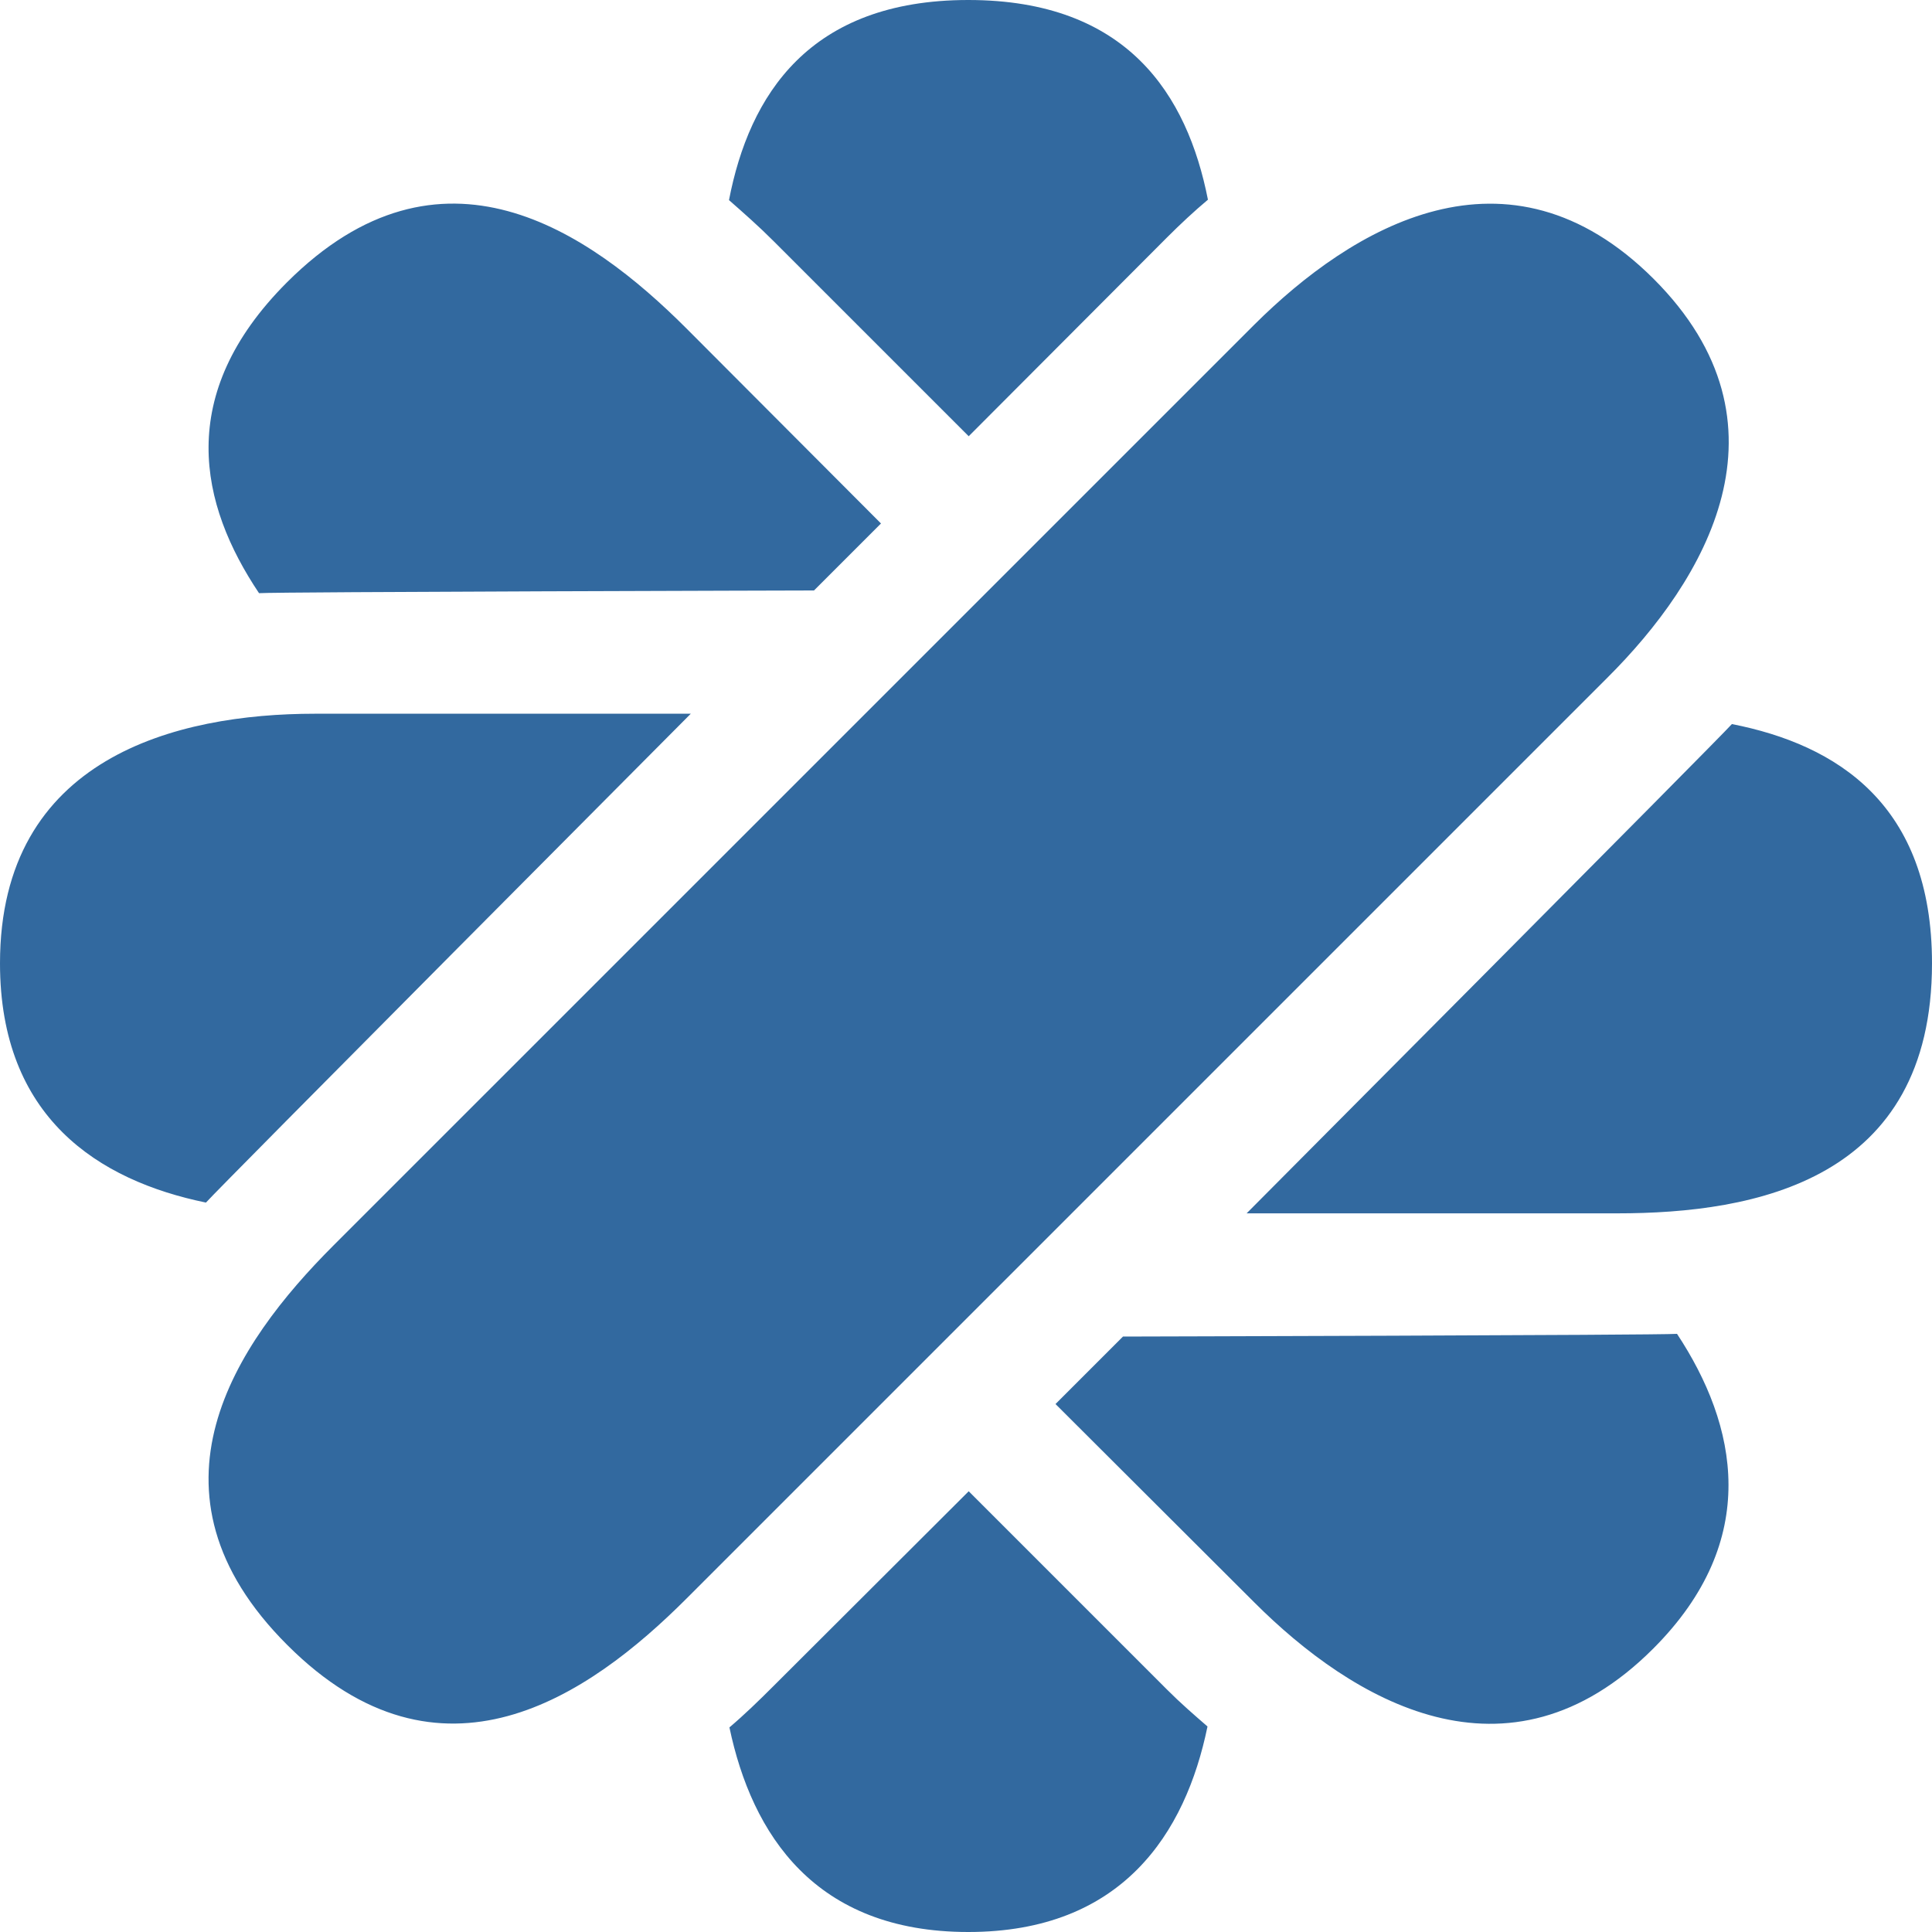 <svg width="40" height="40" viewBox="0 0 40 40" fill="none" xmlns="http://www.w3.org/2000/svg">
<path d="M34.236 5.773C31.21 2.756 27.989 4.711 25.968 6.723L6.899 25.791C4.879 27.812 2.765 30.884 5.95 34.06C9.125 37.235 12.188 35.121 14.209 33.101L33.278 14.032C35.298 12.021 37.253 8.79 34.236 5.773ZM16.015 4.991L20.056 9.032L24.162 4.916C24.441 4.637 24.721 4.376 25.009 4.134C24.581 1.965 23.343 0 20.047 0C16.75 0 15.512 1.974 15.093 4.143C15.4 4.413 15.708 4.683 16.015 4.991ZM24.162 34.981L20.056 30.875L16.015 34.907C15.708 35.214 15.41 35.503 15.102 35.764C15.568 37.98 16.872 40 20.047 40C23.231 40 24.544 37.961 25 35.745C24.721 35.503 24.441 35.261 24.162 34.981ZM14.302 14.777H6.518C3.659 14.777 0 15.68 0 19.944C0 23.138 2.039 24.441 4.264 24.898C4.525 24.6 14.302 14.777 14.302 14.777ZM35.857 14.991C35.614 15.27 25.81 25.121 25.81 25.121H33.482C36.341 25.121 40 24.441 40 19.944C40 16.657 38.035 15.419 35.857 14.991ZM16.853 12.225L18.24 10.838L14.209 6.797C12.188 4.777 9.125 2.663 5.94 5.847C3.613 8.175 4.134 10.447 5.363 12.281C5.745 12.253 16.853 12.225 16.853 12.225ZM23.25 27.672L21.853 29.069L25.968 33.175C27.989 35.196 31.21 37.151 34.227 34.134C36.48 31.881 35.968 29.506 34.721 27.616C34.32 27.644 23.25 27.672 23.25 27.672Z" fill="#32699F"/>
</svg>

